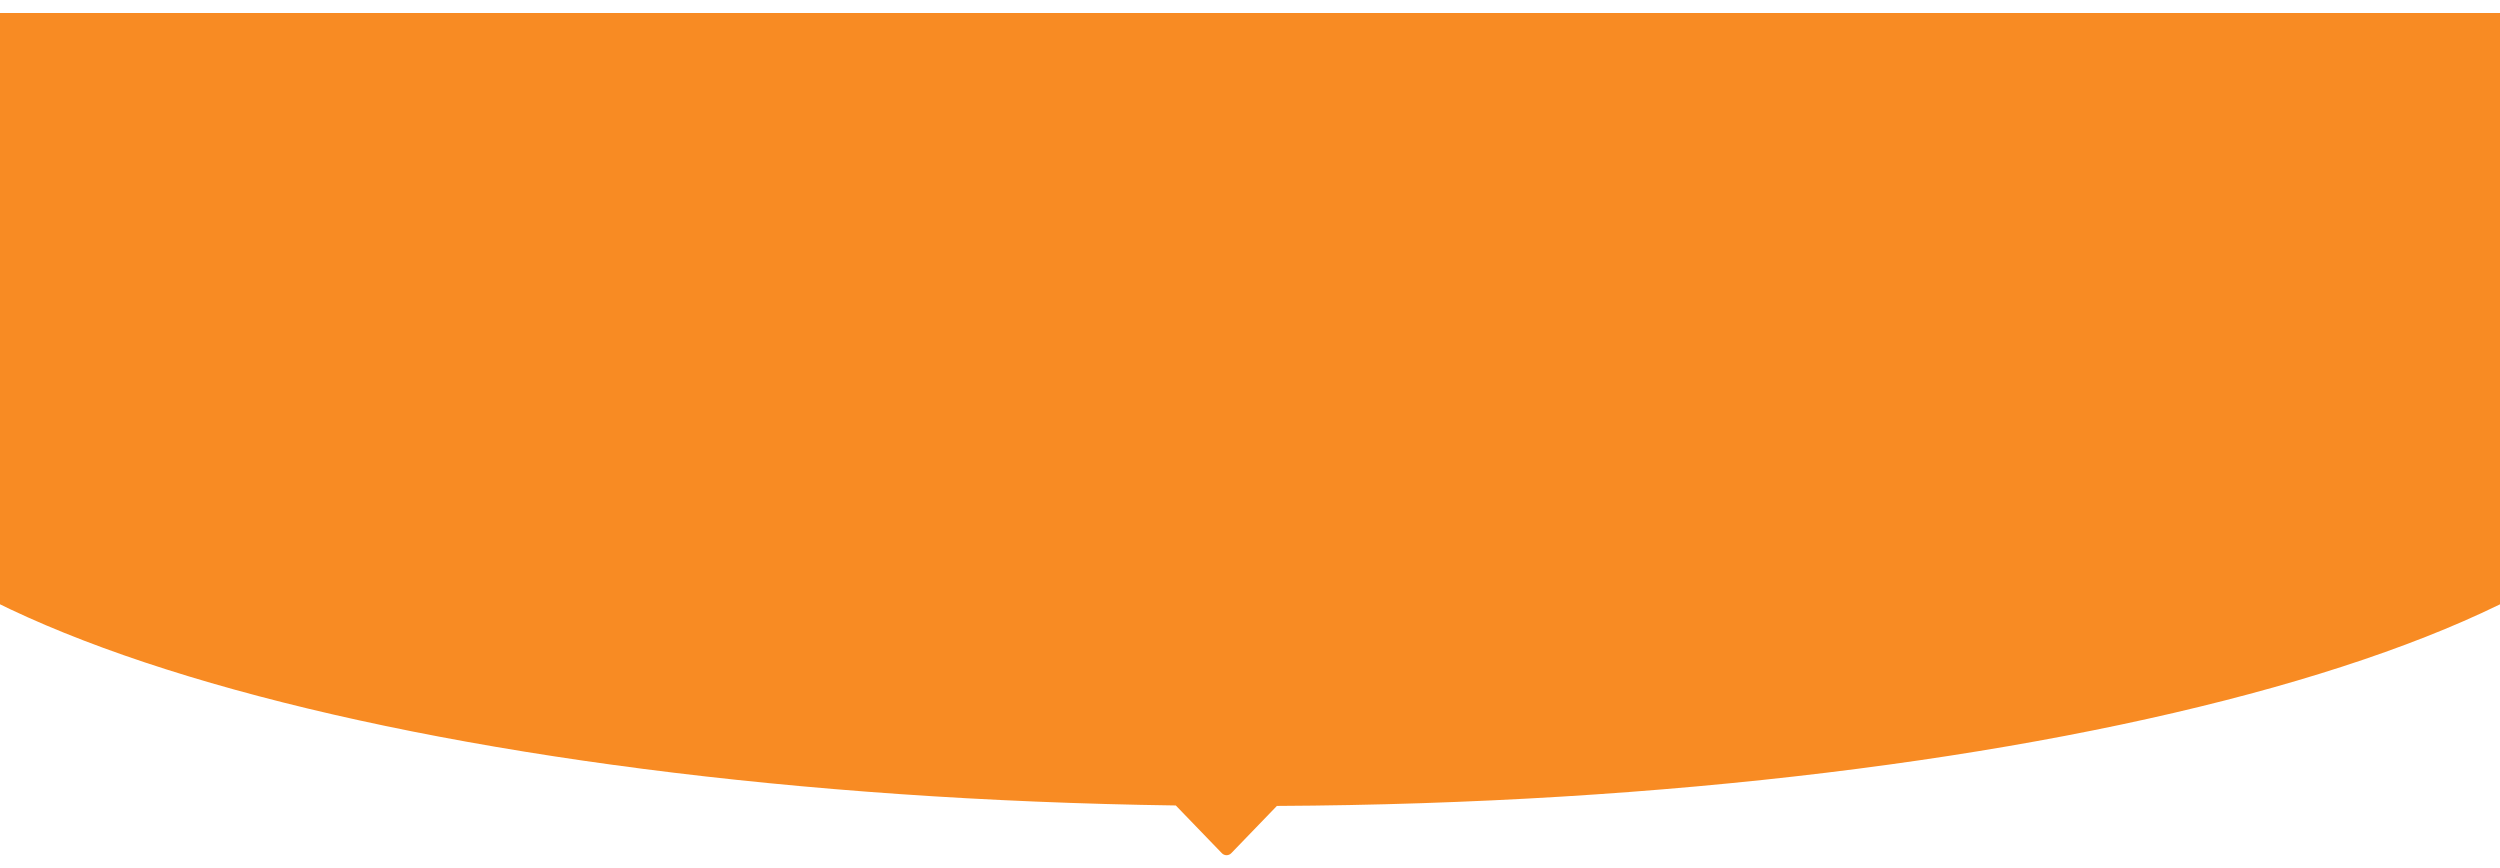 <svg width="1920" height="667" viewBox="0 0 1920 667" fill="none" xmlns="http://www.w3.org/2000/svg">
<g filter="url(#filter0_d_263_2756)">
<path fill-rule="evenodd" clip-rule="evenodd" d="M980.656 614.948C1579.74 611.905 2062 476.764 2062 310.5C2062 259.172 2016.04 210.81 1934.87 168.385V6H960H-17.916V169.99C-97.188 212.028 -142 259.818 -142 310.5C-142 473.389 320.878 606.405 903.009 614.6L938.402 651.272C940.368 653.309 943.632 653.309 945.598 651.272L980.656 614.948Z" fill="#F88B23"/>
</g>
<defs>
<filter id="filter0_d_263_2756" x="-152" y="0" width="2224" height="666.797" filterUnits="userSpaceOnUse" color-interpolation-filters="sRGB">
<feFlood flood-opacity="0" result="BackgroundImageFix"/>
<feColorMatrix in="SourceAlpha" type="matrix" values="0 0 0 0 0 0 0 0 0 0 0 0 0 0 0 0 0 0 127 0" result="hardAlpha"/>
<feOffset dy="4"/>
<feGaussianBlur stdDeviation="5"/>
<feComposite in2="hardAlpha" operator="out"/>
<feColorMatrix type="matrix" values="0 0 0 0 0 0 0 0 0 0 0 0 0 0 0 0 0 0 0.05 0"/>
<feBlend mode="normal" in2="BackgroundImageFix" result="effect1_dropShadow_263_2756"/>
<feBlend mode="normal" in="SourceGraphic" in2="effect1_dropShadow_263_2756" result="shape"/>
</filter>
</defs>
</svg>
